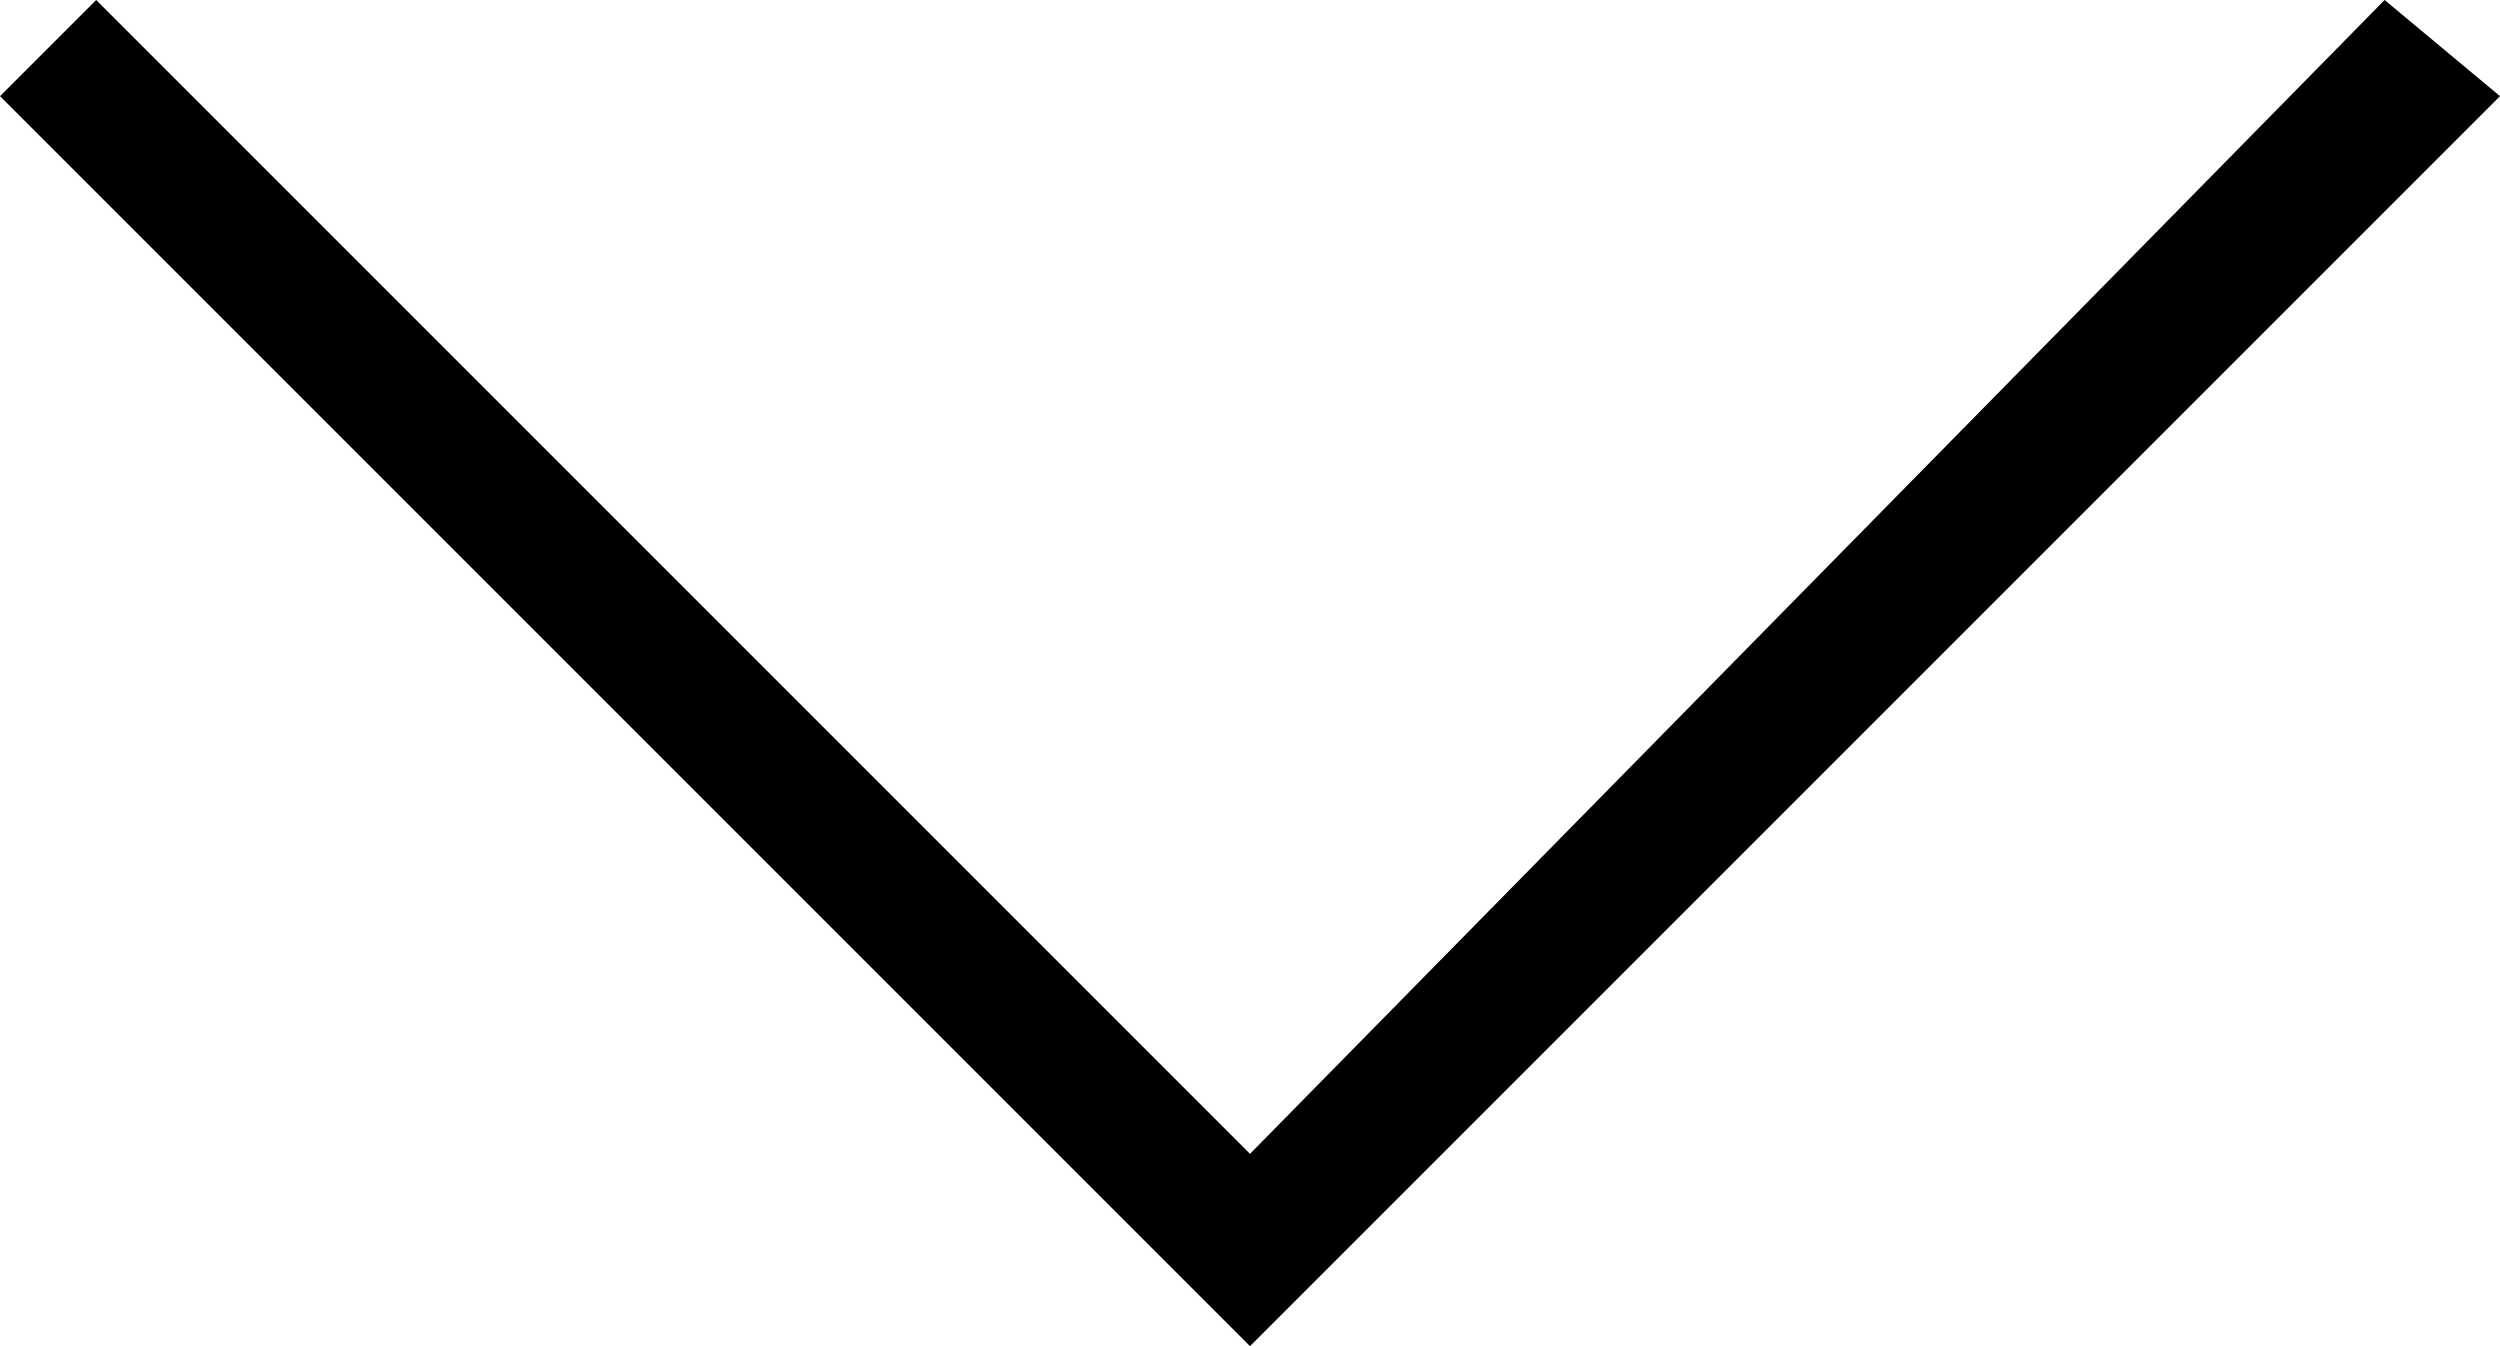 <?xml version="1.0" encoding="utf-8"?>
<!-- Generator: Adobe Illustrator 16.0.4, SVG Export Plug-In . SVG Version: 6.00 Build 0)  -->
<!DOCTYPE svg PUBLIC "-//W3C//DTD SVG 1.1//EN" "http://www.w3.org/Graphics/SVG/1.1/DTD/svg11.dtd">
<svg version="1.1" id="Ebene_1" xmlns="http://www.w3.org/2000/svg" xmlns:xlink="http://www.w3.org/1999/xlink" x="0px" y="0px"
	 width="13px" height="7px" viewBox="0 0 13 7" style="enable-background:new 0 0 13 7;" xml:space="preserve">
<polygon style="fill-rule:evenodd;clip-rule:evenodd;" points="6.5,7 0,0.5 0.5,0 6.5,6 12.4,0 13,0.5 "/>
</svg>
